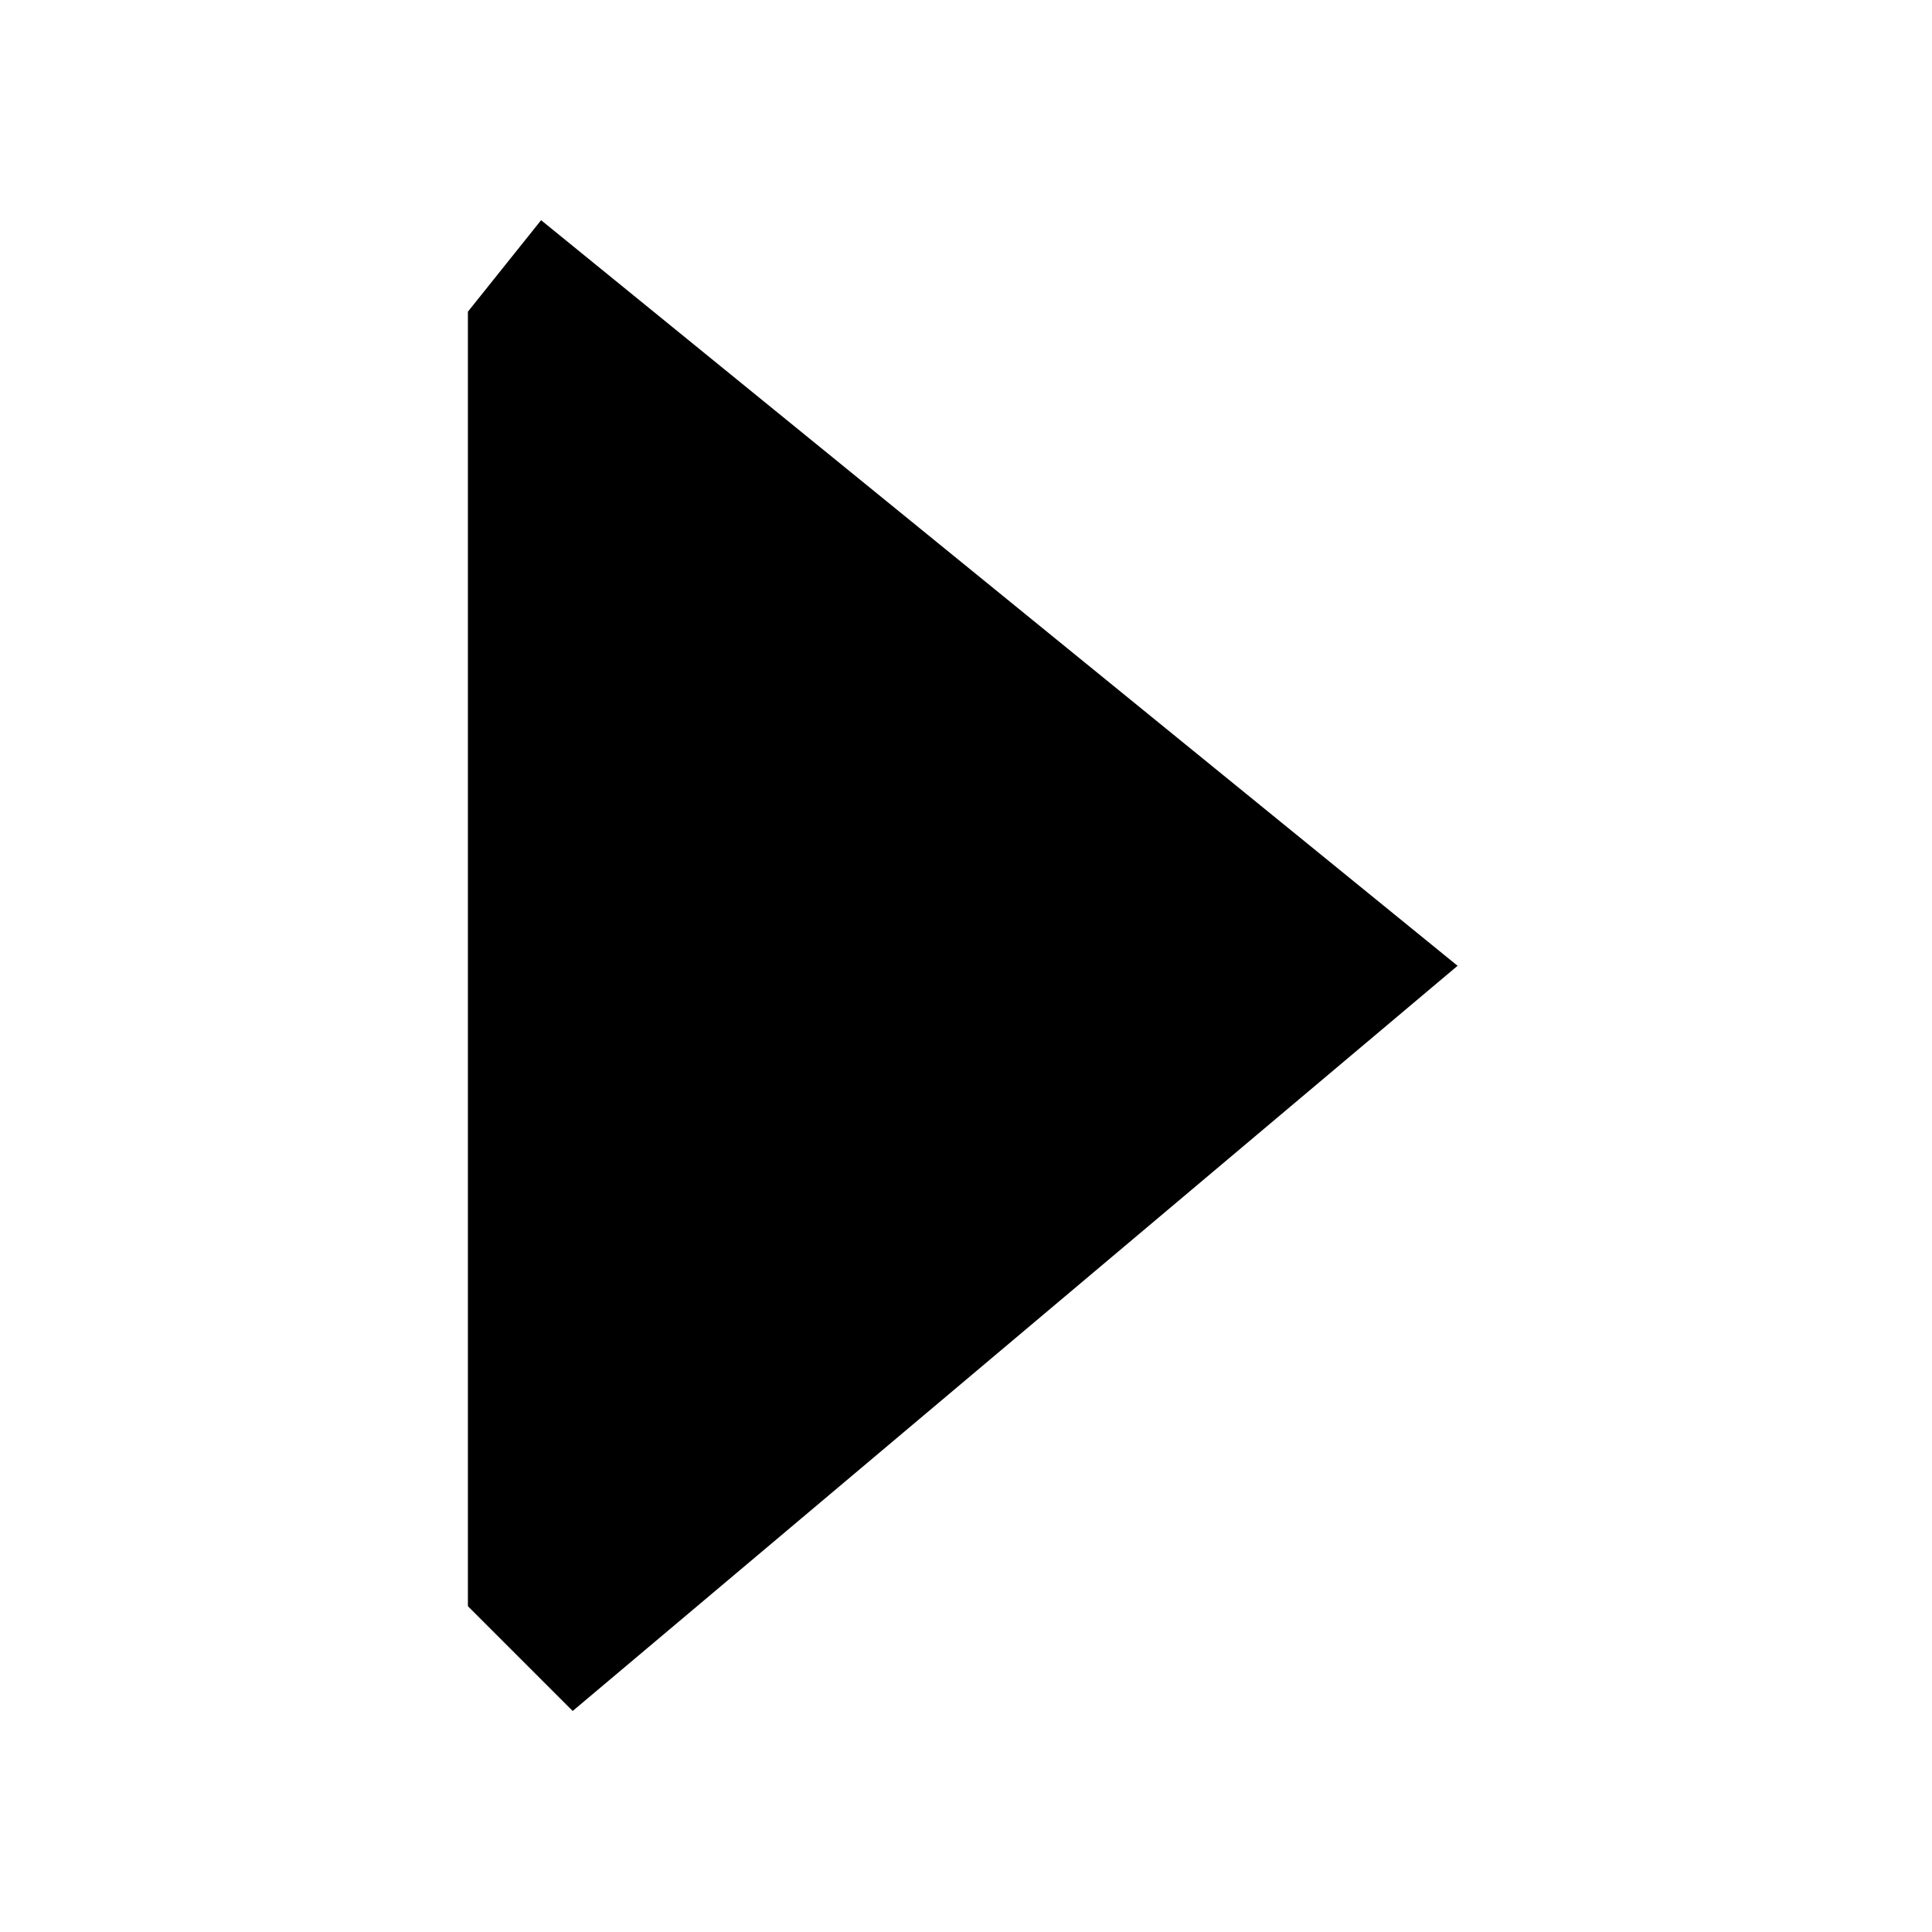 <svg width="64" height="64" xmlns="http://www.w3.org/2000/svg" viewBox="0 0 64 64"><title>Play</title><g fill="none" class="nc-icon-wrapper"><path fill="#fff" d="M0 0H64V64H0z"></path><path d="M47.5 32L18 8L16 10.5V53L19 56L47.5 32Z" fill="#000" stroke="#000"></path></g></svg>